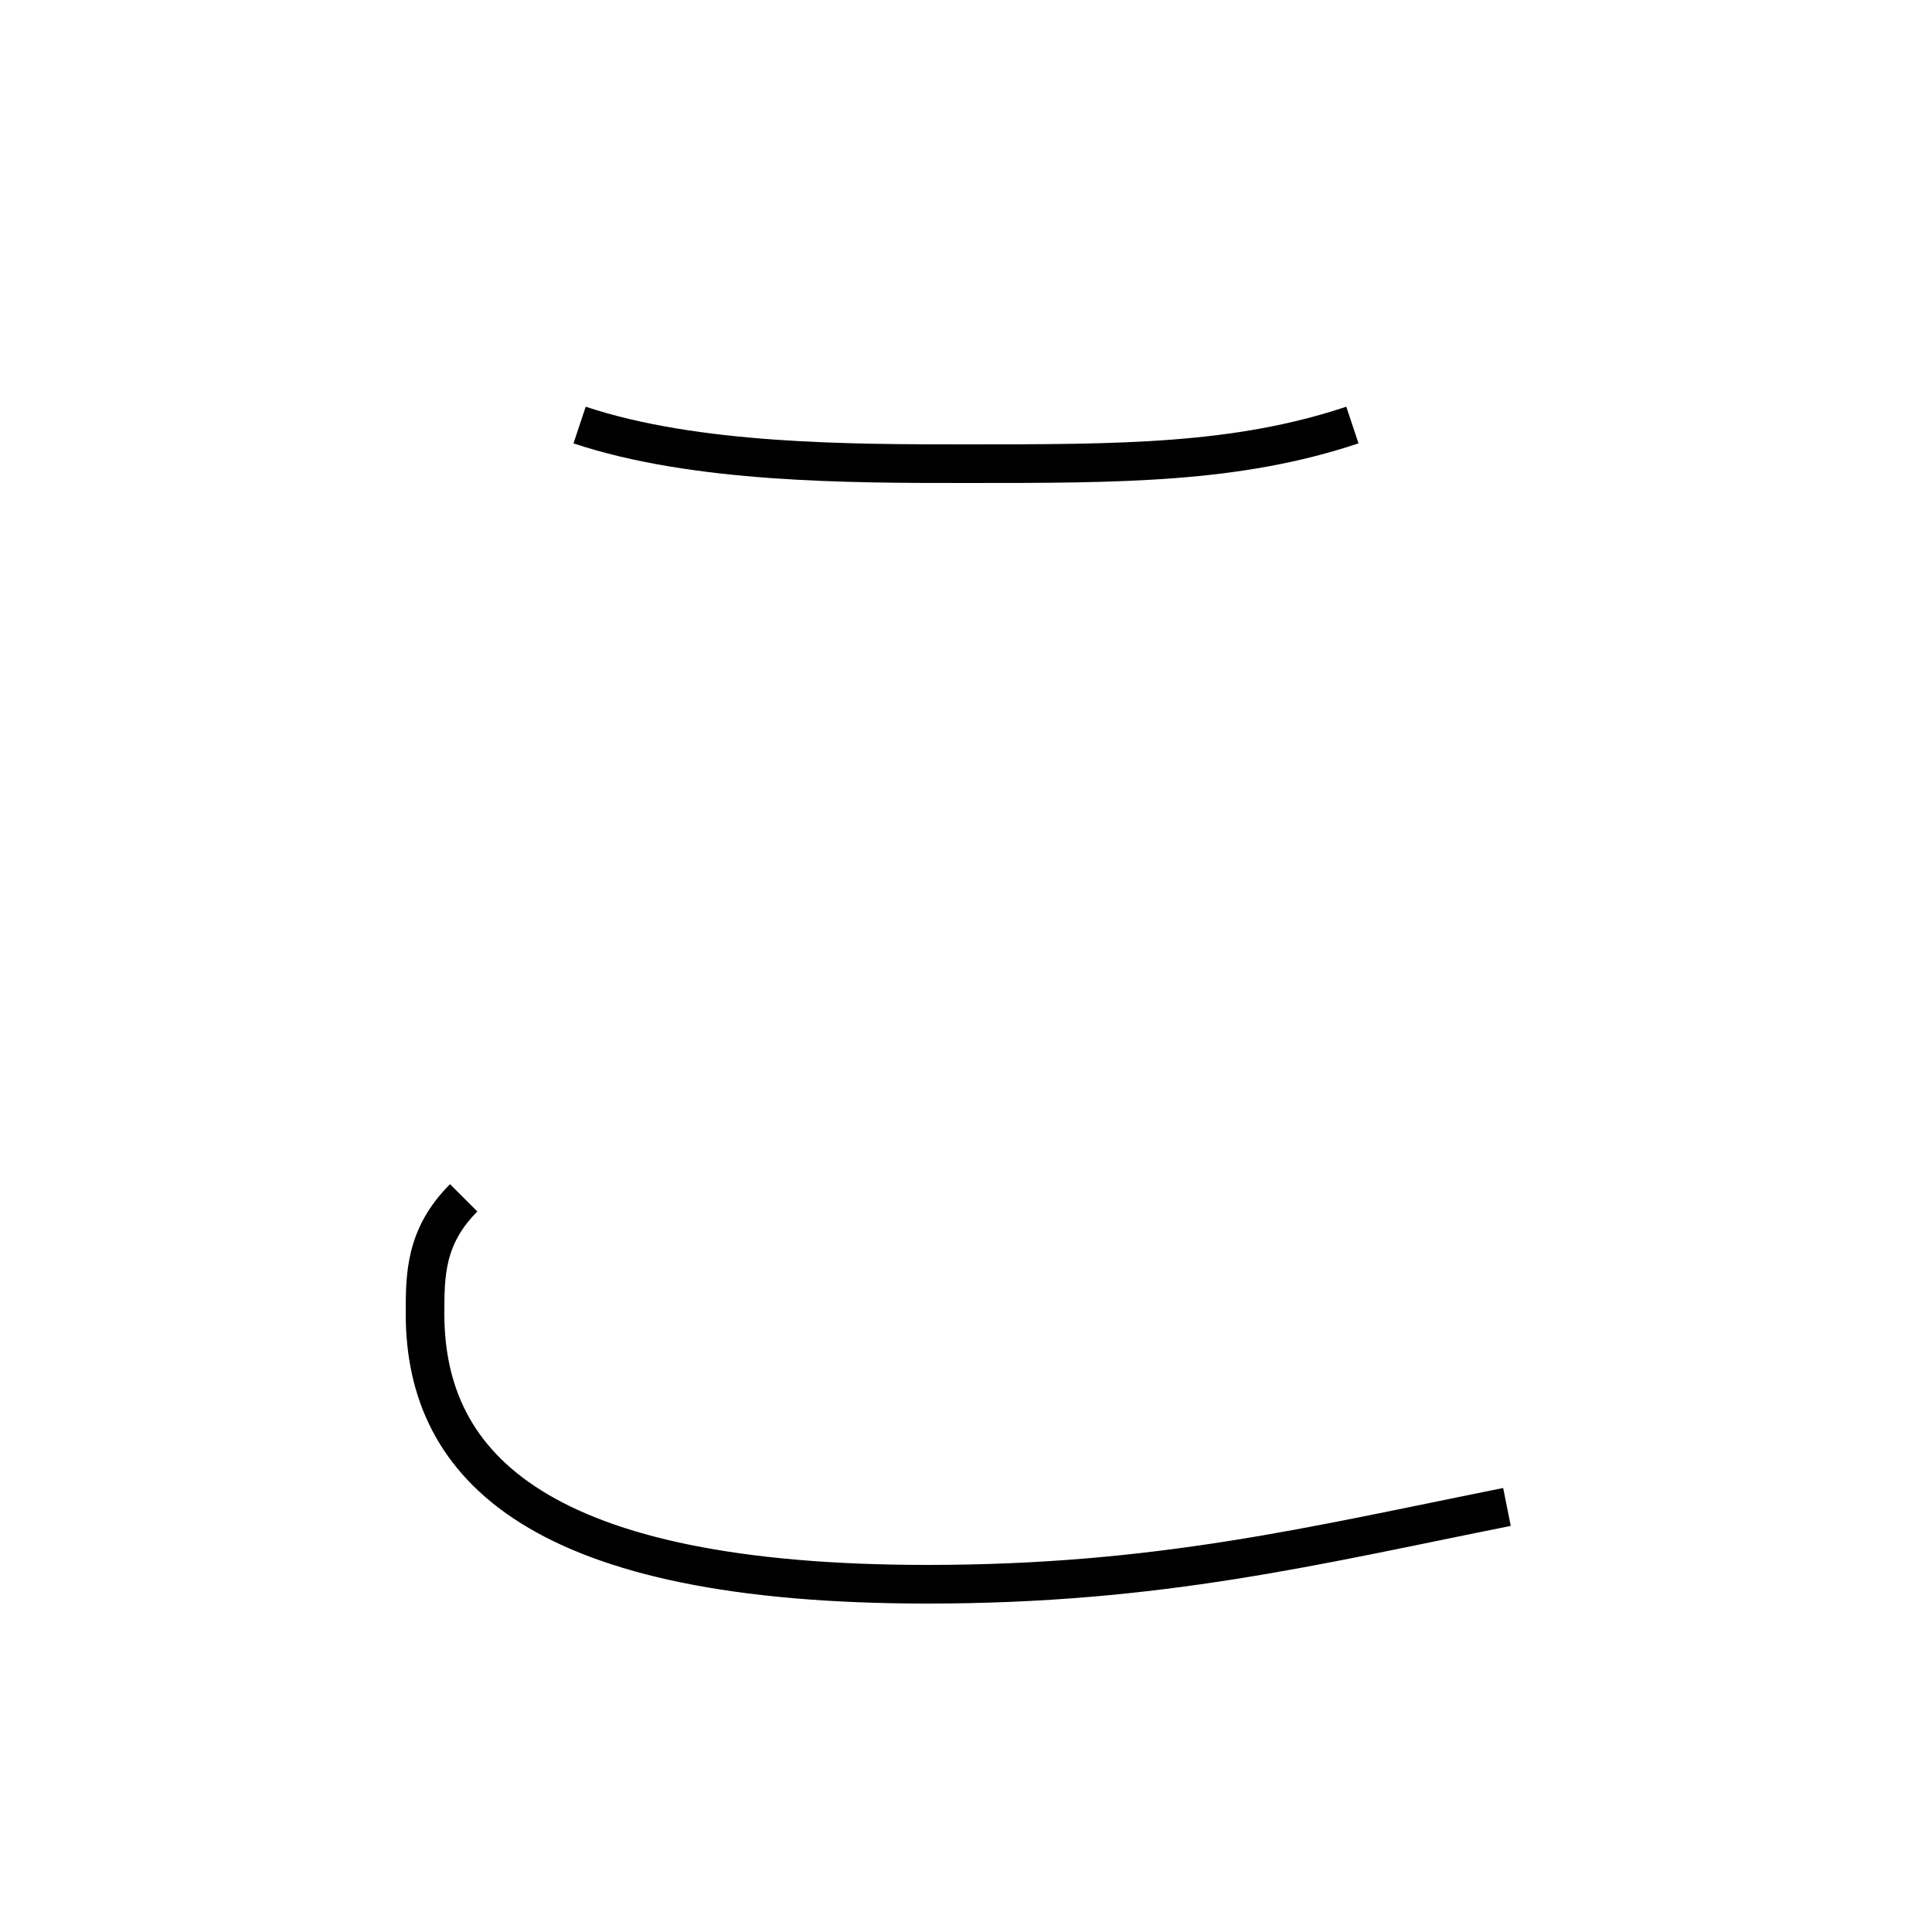 <?xml version='1.0' encoding='utf8'?>
<svg viewBox="0.0 -6.0 50.0 50.0" version="1.1" xmlns="http://www.w3.org/2000/svg">
<rect x="0.0" y="-6.0" width="50.0" height="50.0" fill="#808080" stroke="none"/>
<rect x="-1000" y="-1000" width="2000" height="2000" stroke="white" fill="white"/>
<g style="fill:white;stroke:#000000;  stroke-width:1">
<path d="M 35 -33 C 32 -32 29 -32 25 -32 C 22 -32 18 -32 15 -33 M 12 -13 C 11 -12 11 -11 11 -10 C 11 -6 14 -3 24 -3 C 30 -3 34 -4 39 -5" transform="translate(0.0 38.0)" />
</g>
</svg>
